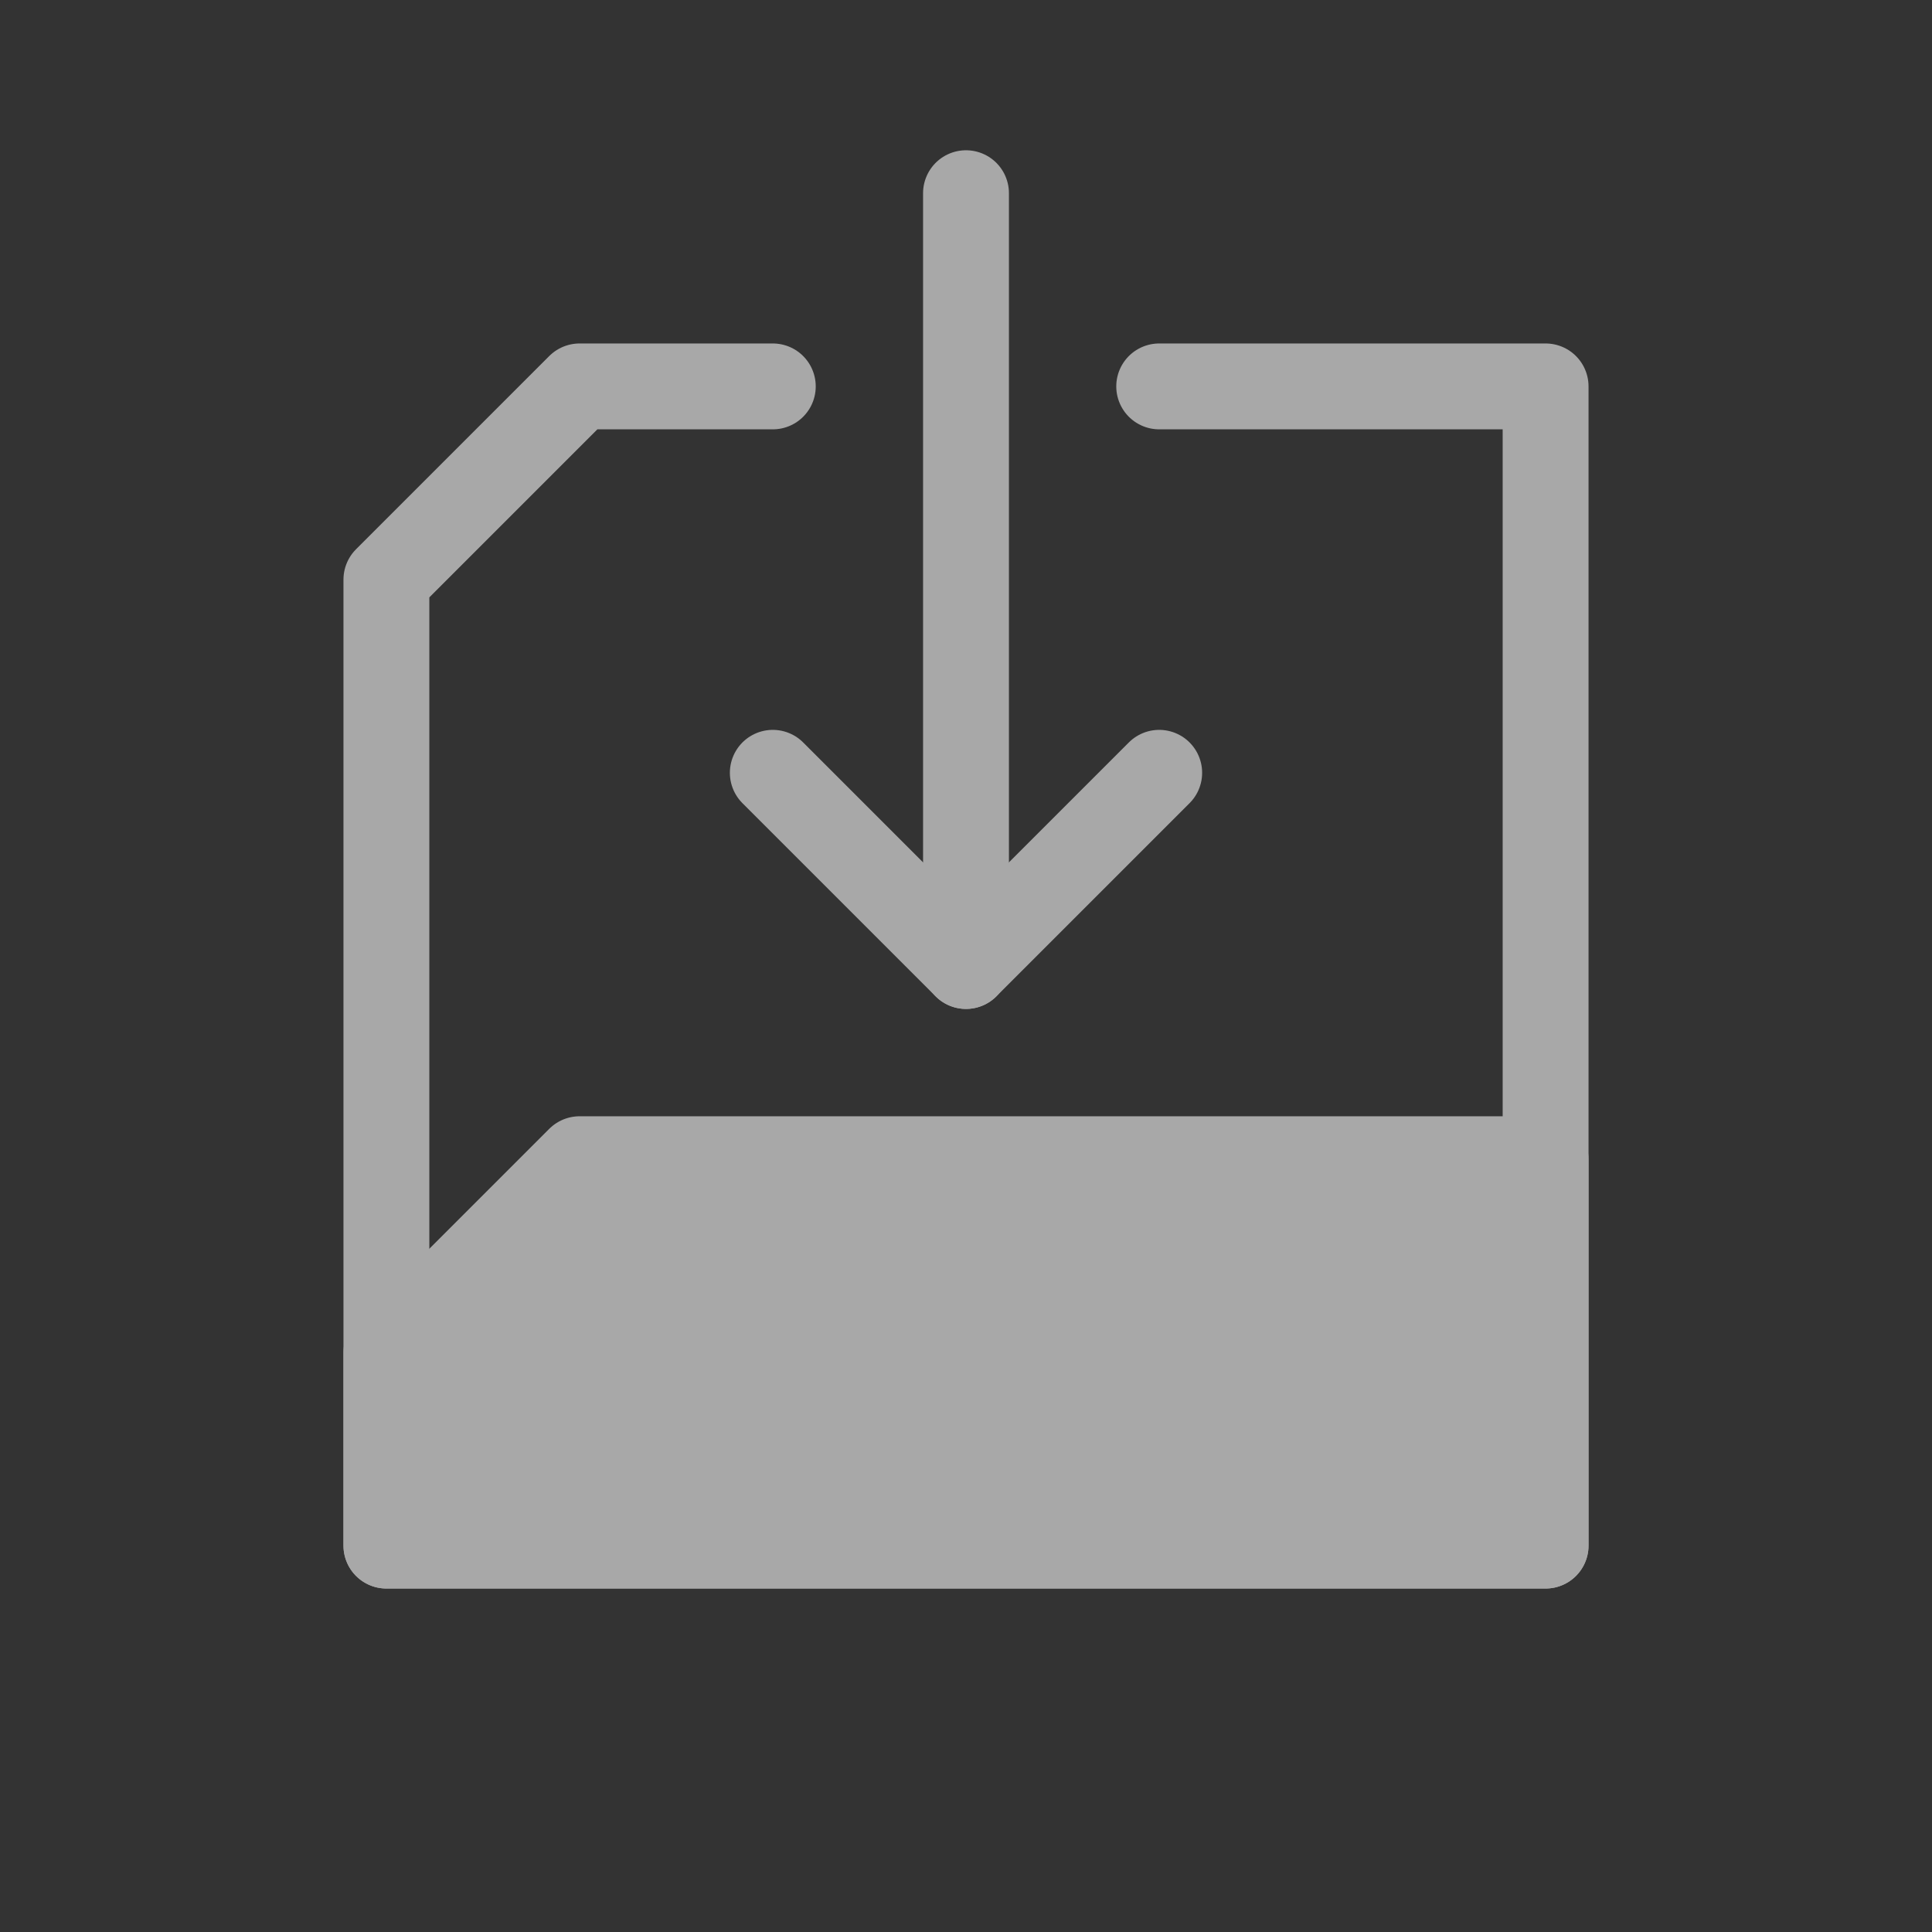 <svg id="Icon" xmlns="http://www.w3.org/2000/svg" viewBox="0 0 90 90"><defs><style>.cls-1{fill:#333;}.cls-2{fill:none;stroke-linecap:round;}.cls-2,.cls-3{stroke:#a8a8a8;stroke-linejoin:round;stroke-width:4px;}.cls-3{fill:#a8a8a8;}</style></defs><rect id="Background" class="cls-1" width="90" height="90"/><polyline class="cls-2" points="54 18 72 18 72 72 18 72 18 27 27 18 36 18"/><polygon class="cls-3" points="72 72 18 72 18 63 27 54 72 54 72 72"/><line class="cls-2" x1="45" y1="45" x2="45" y2="9"/><polyline class="cls-2" points="36 36 45 45 54 36"/></svg>